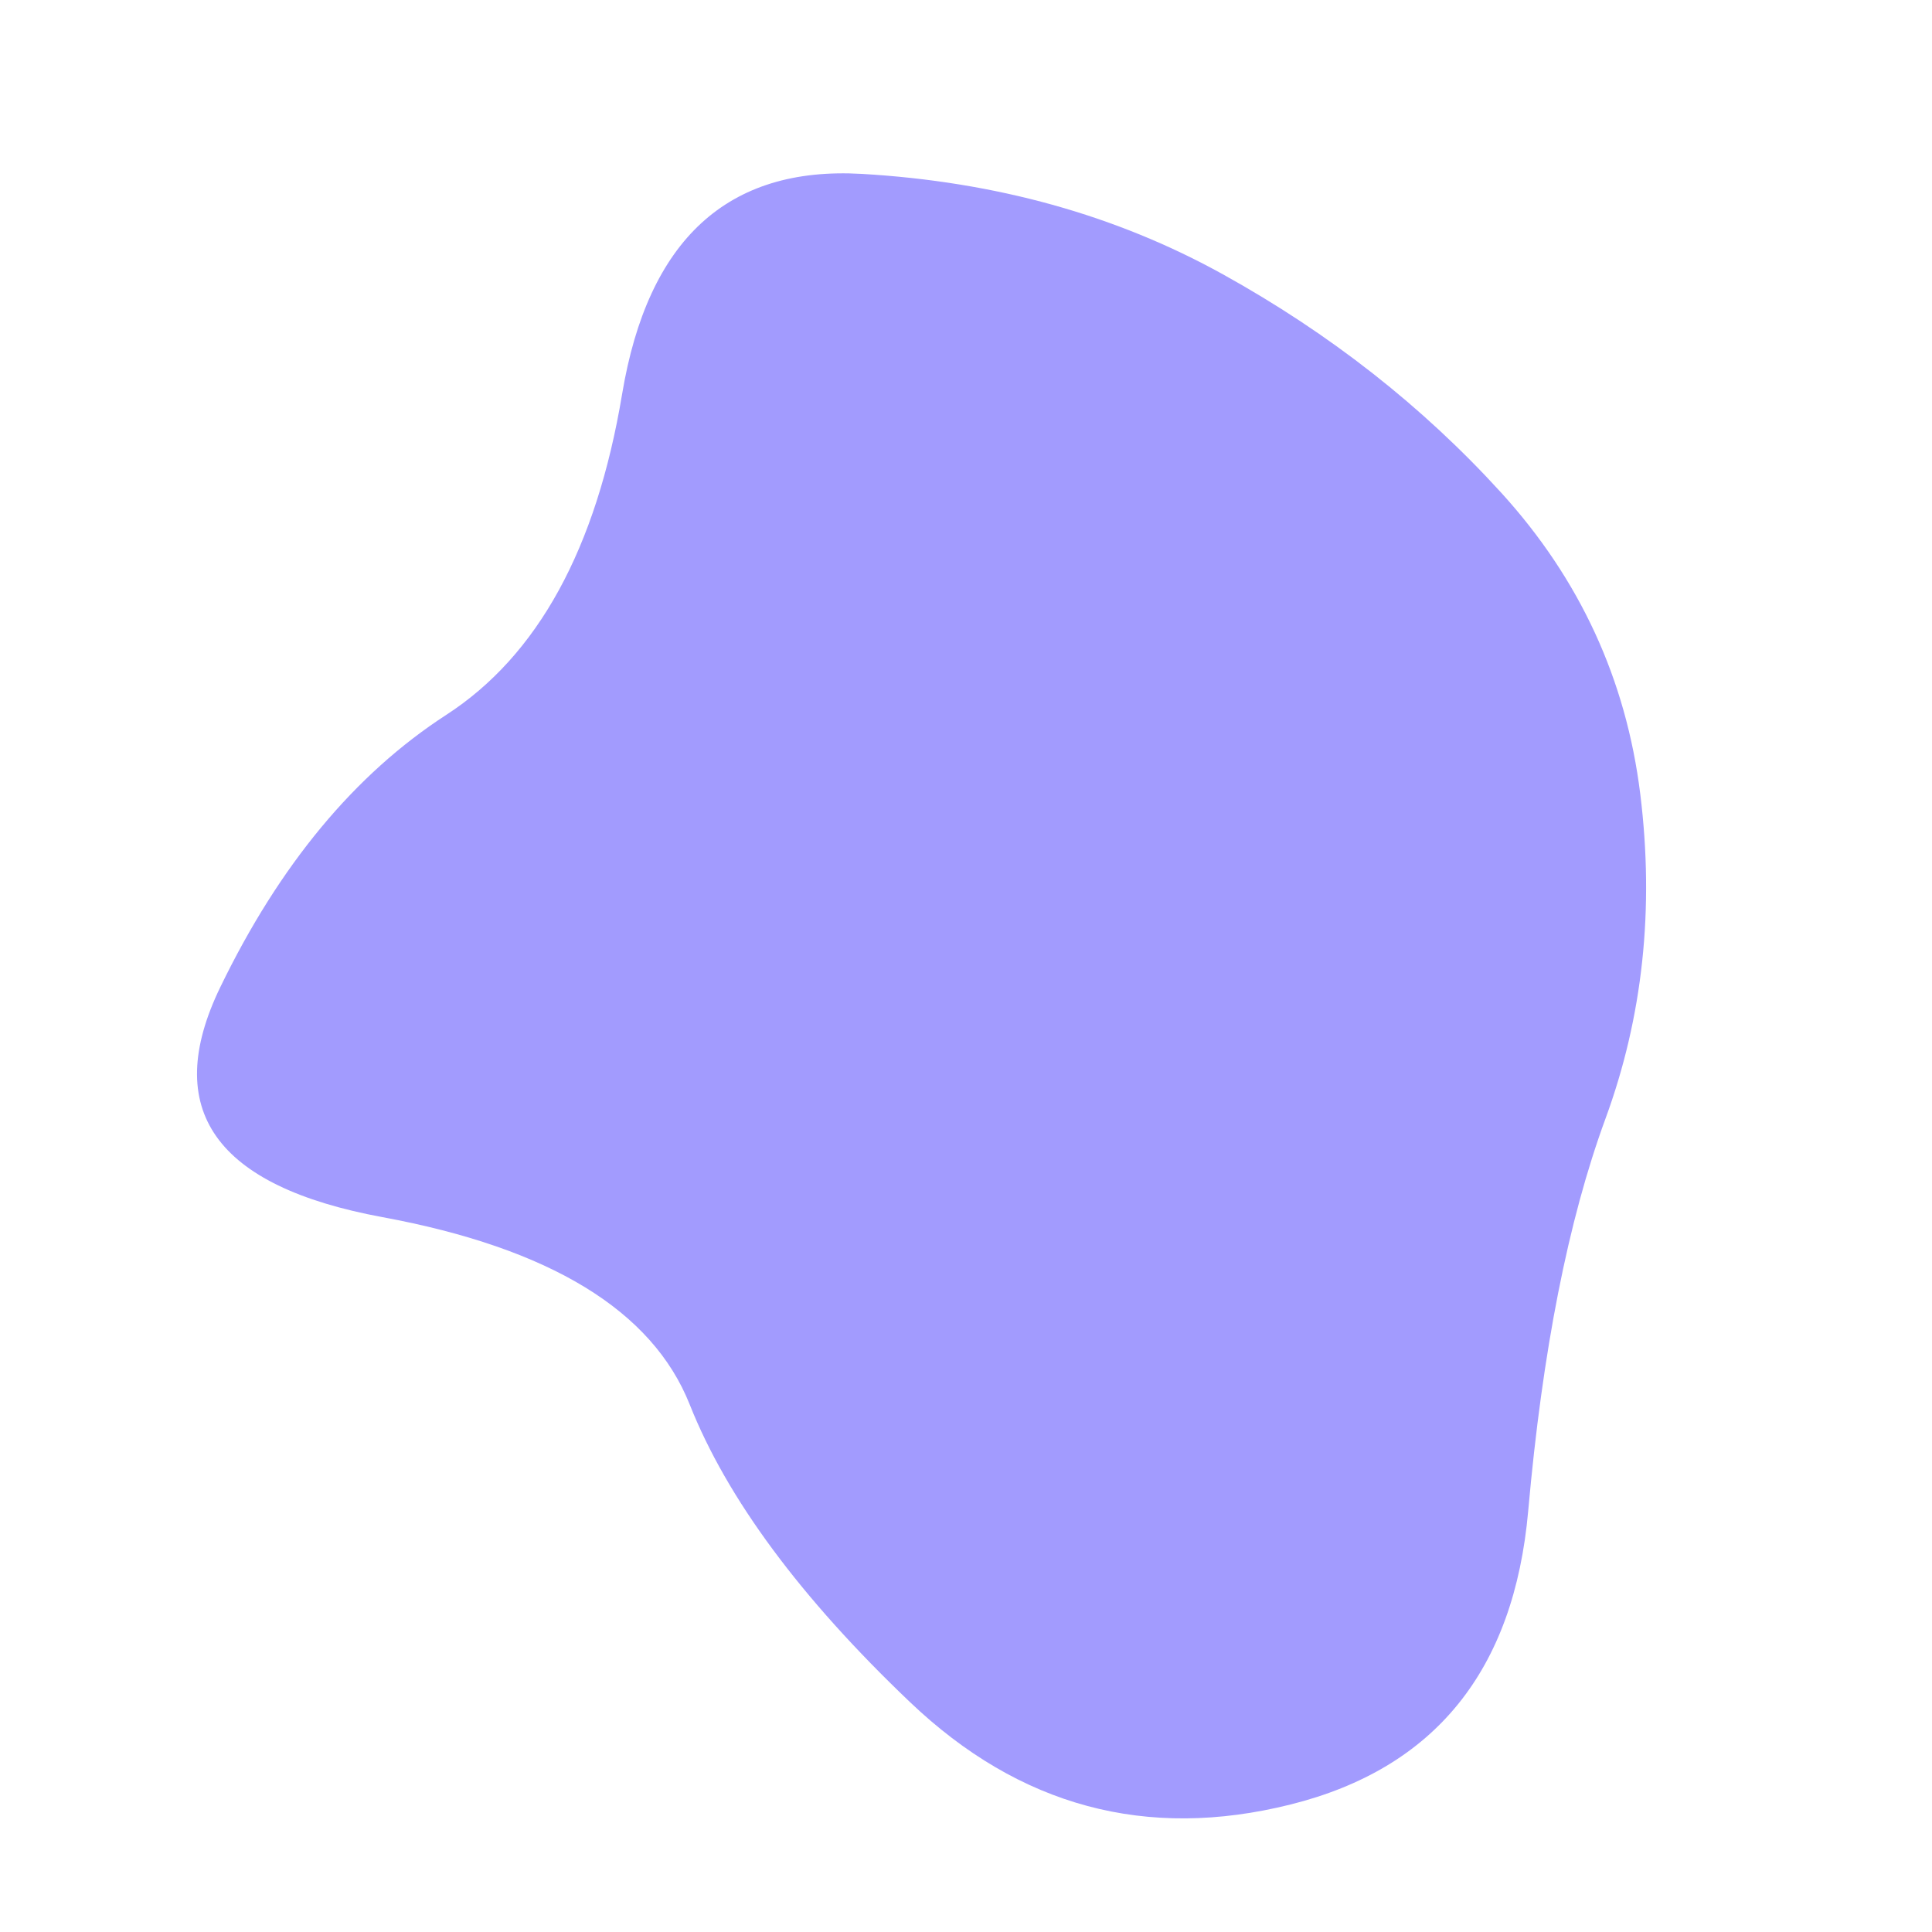 <svg viewBox="0 0 500 500" xmlns="http://www.w3.org/2000/svg" xmlns:xlink="http://www.w3.org/1999/xlink" width="100%" id="blobSvg">
  <path id="blob" d="M415.5,289.5Q401,329,395.5,391Q390,453,334,467Q278,481,235.5,440.5Q193,400,178.5,363.5Q164,327,99,315Q34,303,57,255.5Q80,208,115.5,185Q151,162,161,102Q171,42,223,45Q275,48,316.5,71Q358,94,388.5,127.5Q419,161,424.5,205.5Q430,250,415.5,289.5Z" fill="#a29bfe"></path>
</svg>